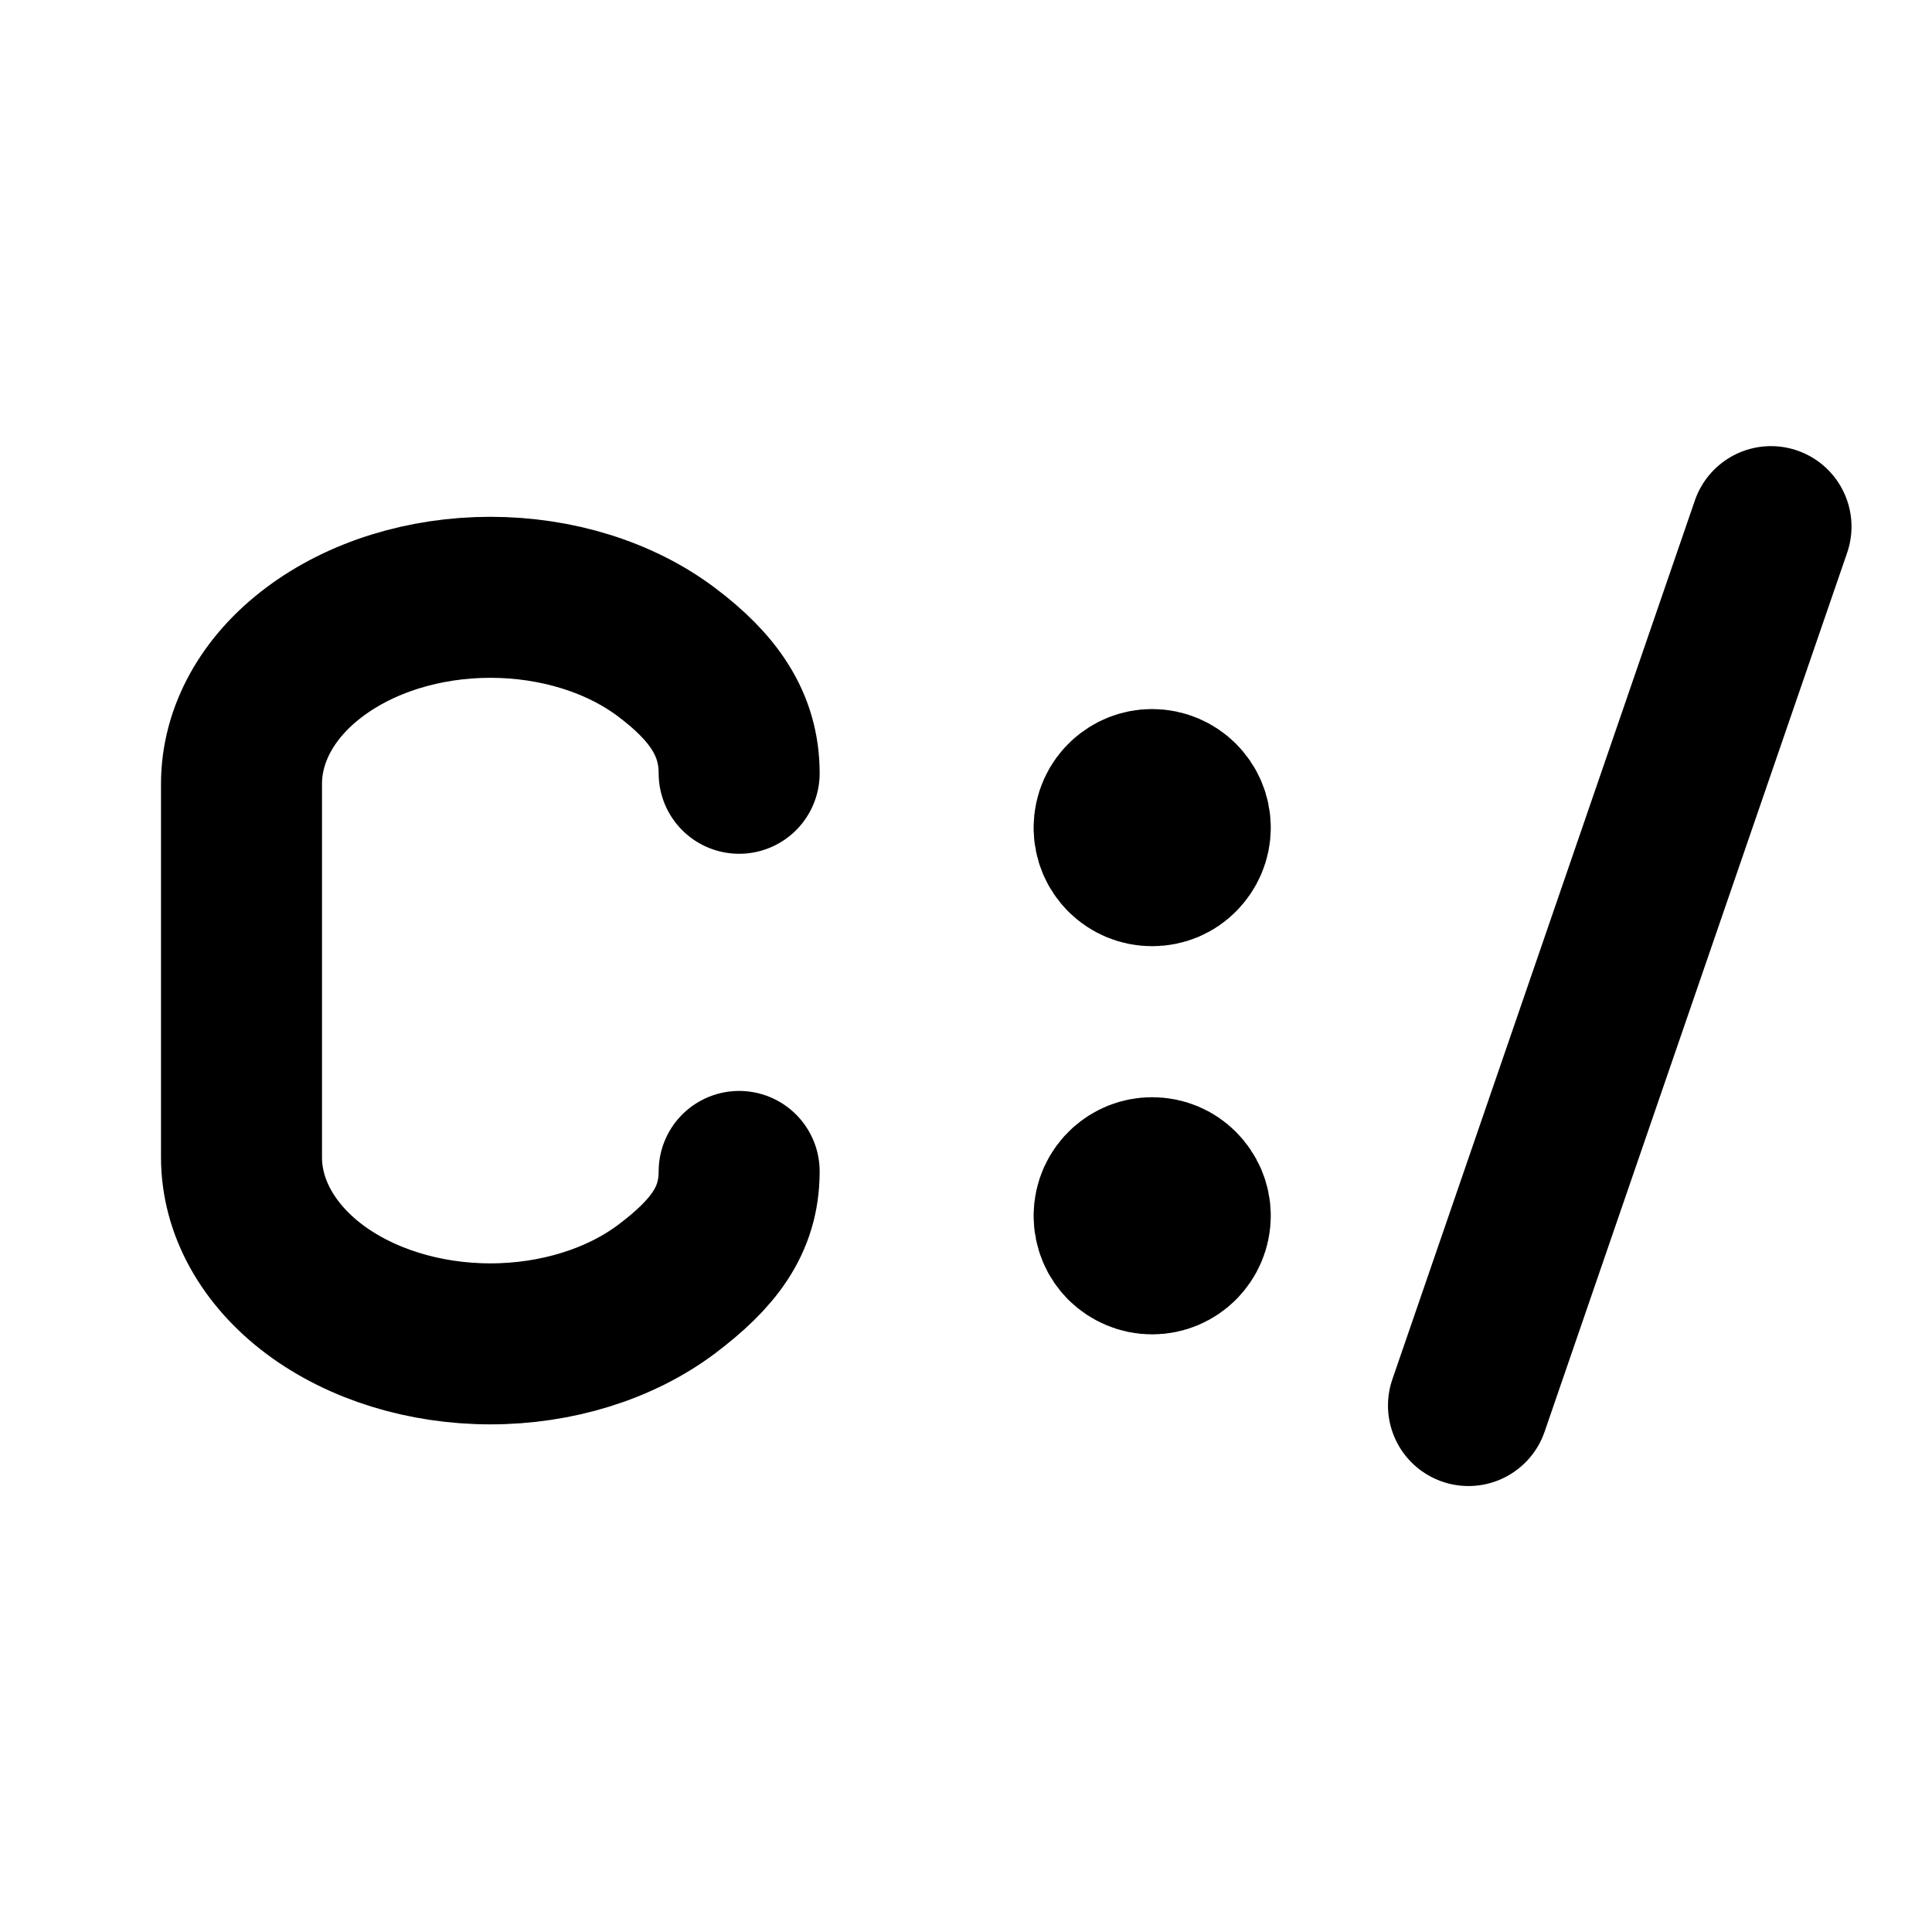 <svg width="12" height="12" viewBox="0 0 12 12" fill="none" xmlns="http://www.w3.org/2000/svg">
<path d="M4.591 4.803C4.591 4.495 4.428 4.267 4.139 4.05C3.849 3.832 3.456 3.71 3.046 3.71C2.636 3.71 2.243 3.832 1.953 4.05C1.663 4.267 1.5 4.562 1.5 4.869V7.188C1.5 7.495 1.663 7.79 1.953 8.008C2.243 8.225 2.636 8.347 3.046 8.347C3.456 8.347 3.849 8.225 4.139 8.008C4.428 7.79 4.591 7.583 4.591 7.276M11 3.271L9.121 8.73M7.393 7.551H7.156M7.393 7.551C7.393 7.486 7.366 7.427 7.323 7.384M7.393 7.551C7.393 7.617 7.366 7.676 7.323 7.719M6.92 7.551H7.156M6.92 7.551C6.92 7.482 6.95 7.419 6.998 7.376M6.92 7.551C6.92 7.617 6.946 7.676 6.989 7.719M7.156 7.551L6.998 7.376M7.156 7.551L7.323 7.384M7.156 7.551L7.323 7.719M7.156 7.551L6.989 7.719M6.998 7.376C7.04 7.338 7.095 7.315 7.156 7.315C7.222 7.315 7.281 7.341 7.323 7.384M7.323 7.719C7.281 7.761 7.222 7.788 7.156 7.788C7.091 7.788 7.032 7.761 6.989 7.719M7.393 5.141H7.156M7.393 5.141C7.393 5.075 7.366 5.016 7.323 4.973M7.393 5.141C7.393 5.206 7.366 5.265 7.323 5.308M6.92 5.141H7.156M6.92 5.141C6.92 5.071 6.95 5.008 6.998 4.965M6.92 5.141C6.92 5.206 6.946 5.265 6.989 5.308M7.156 5.141L6.998 4.965M7.156 5.141L7.323 4.973M7.156 5.141L7.323 5.308M7.156 5.141L6.989 5.308M6.998 4.965C7.04 4.927 7.095 4.904 7.156 4.904C7.222 4.904 7.281 4.931 7.323 4.973M7.323 5.308C7.281 5.351 7.222 5.377 7.156 5.377C7.091 5.377 7.032 5.351 6.989 5.308" stroke="black" stroke-linecap="round" stroke-linejoin="round"/>
</svg>
